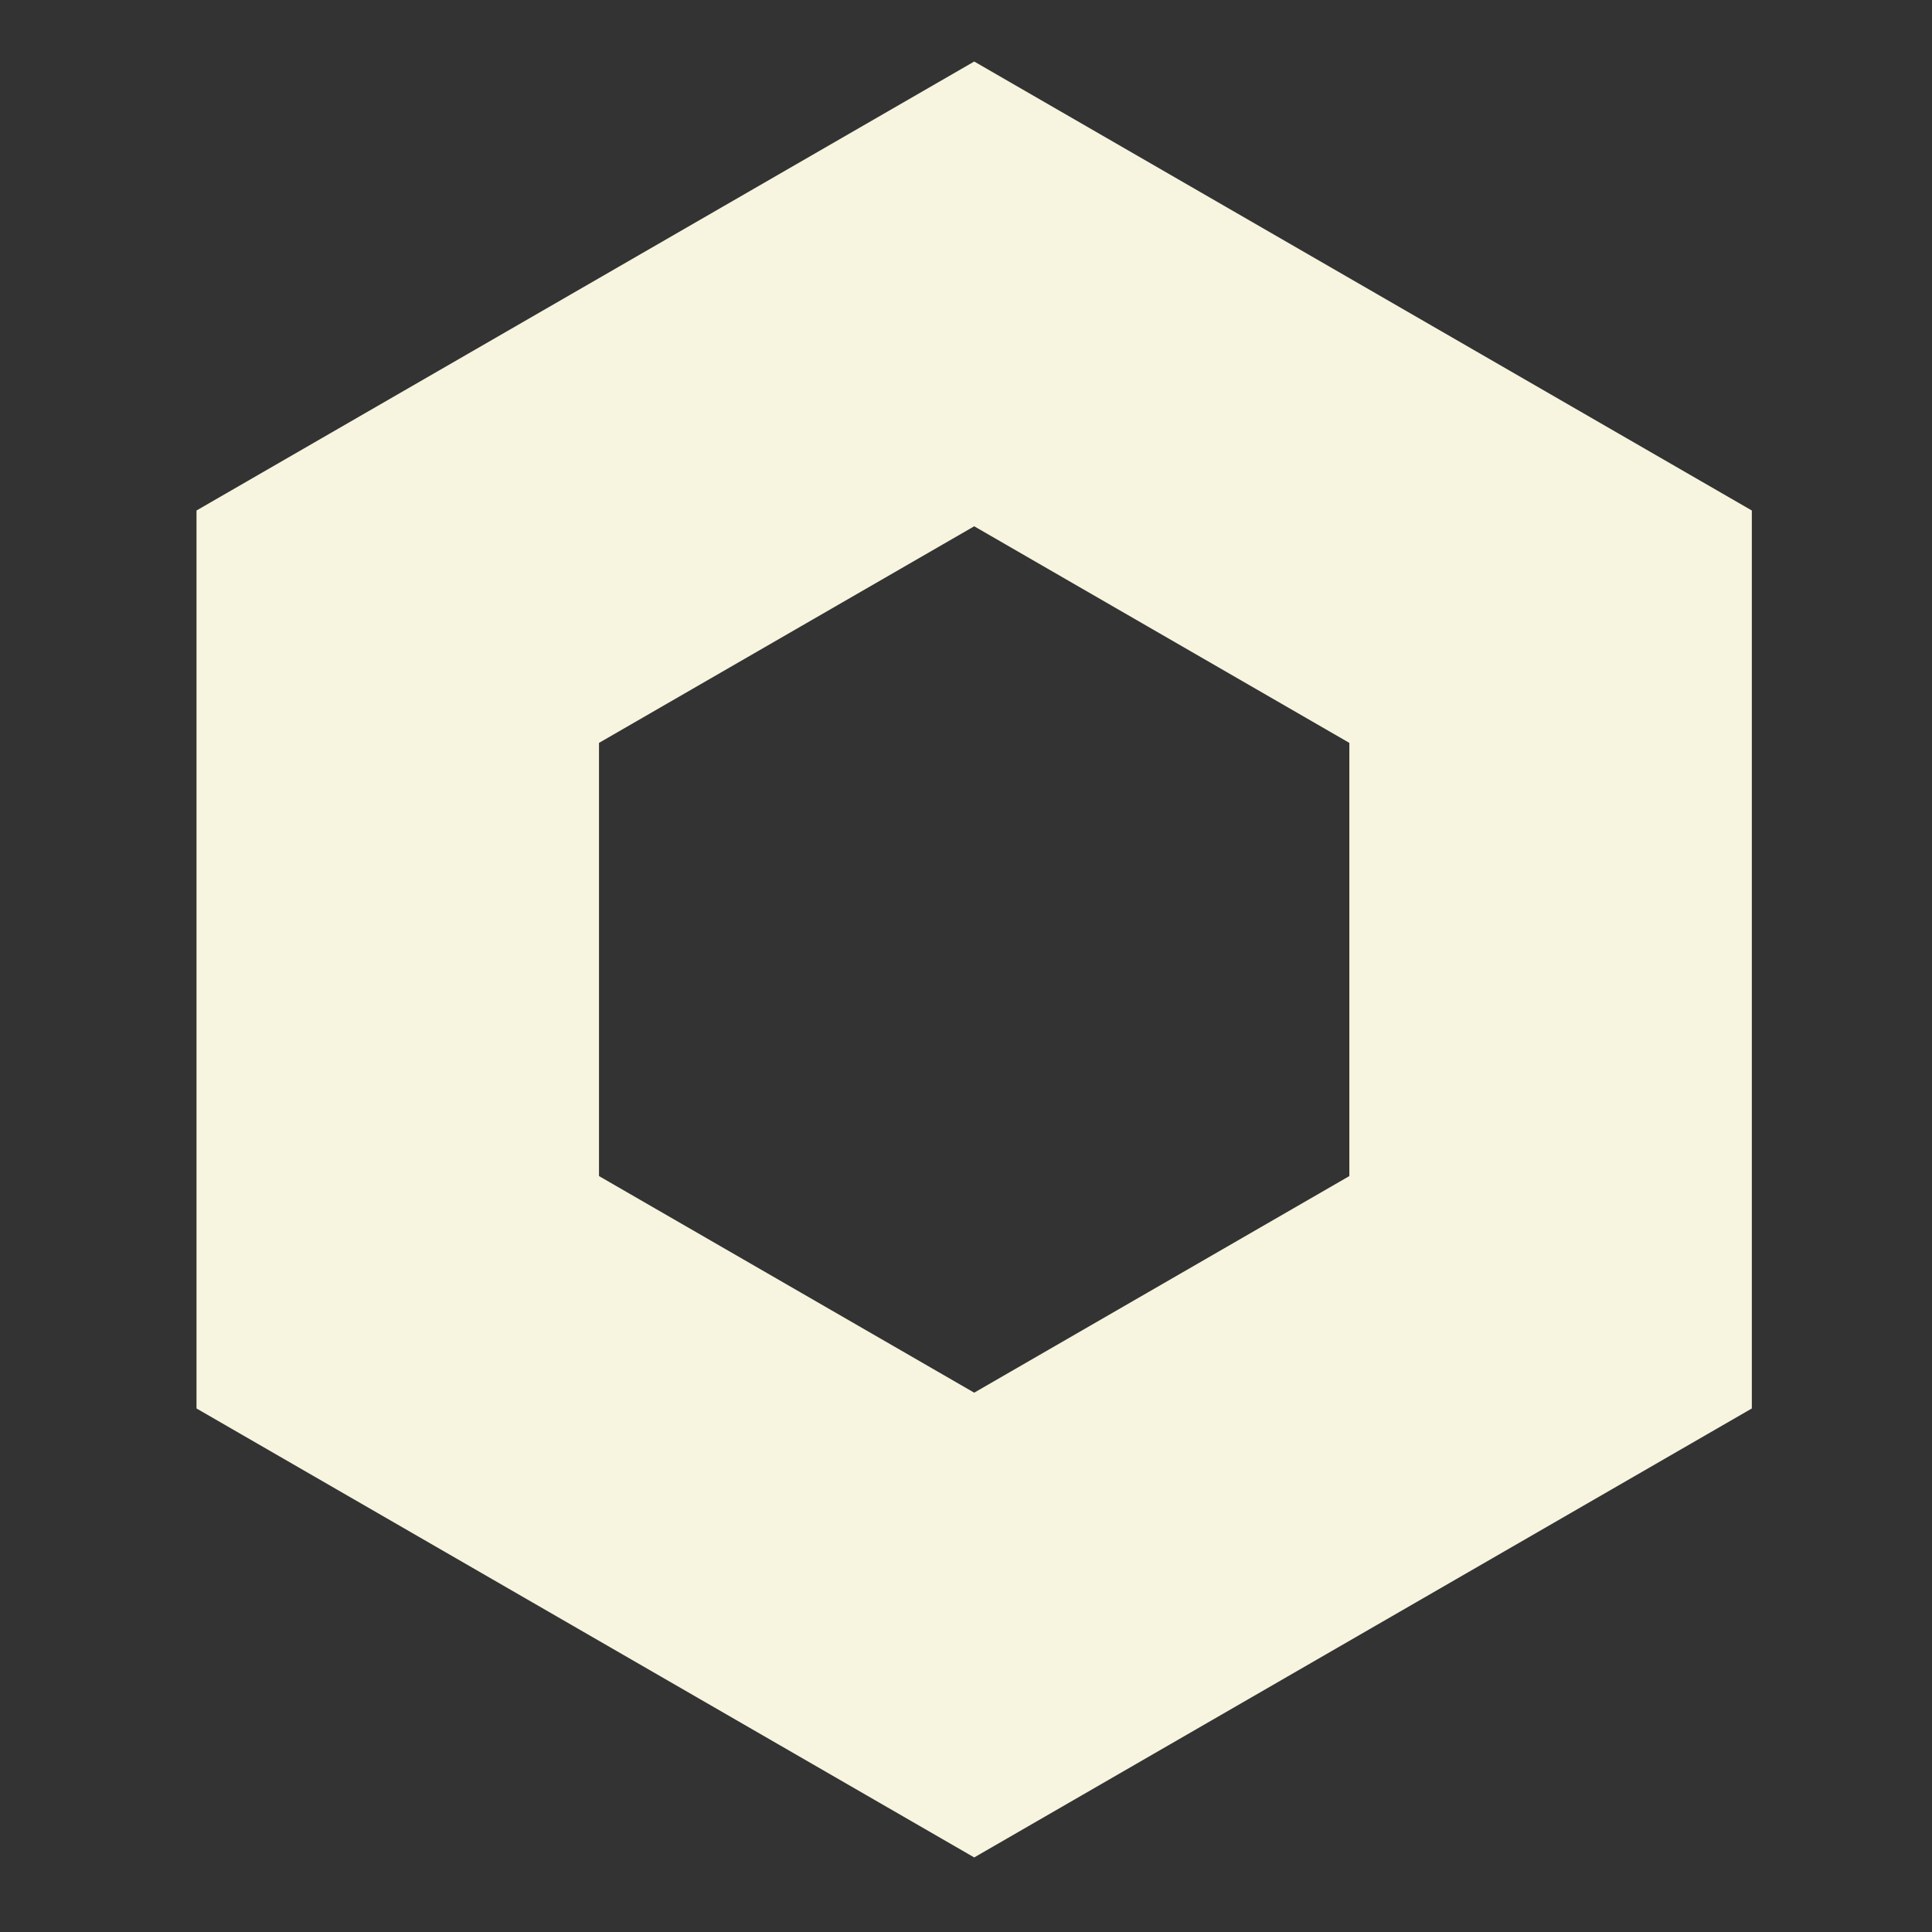 <svg width="24" height="24" viewBox="0 0 24 24" fill="none" xmlns="http://www.w3.org/2000/svg">
<rect x="0" y="0" width="24" height="24" fill="#333333" stroke="none"/>
<path d="M4.941 7.785L12.102 3.651L19.262 7.785V16.053L12.102 20.187L4.941 16.053V7.785Z" stroke="#f7f4df" stroke-width="5"/>
</svg>
